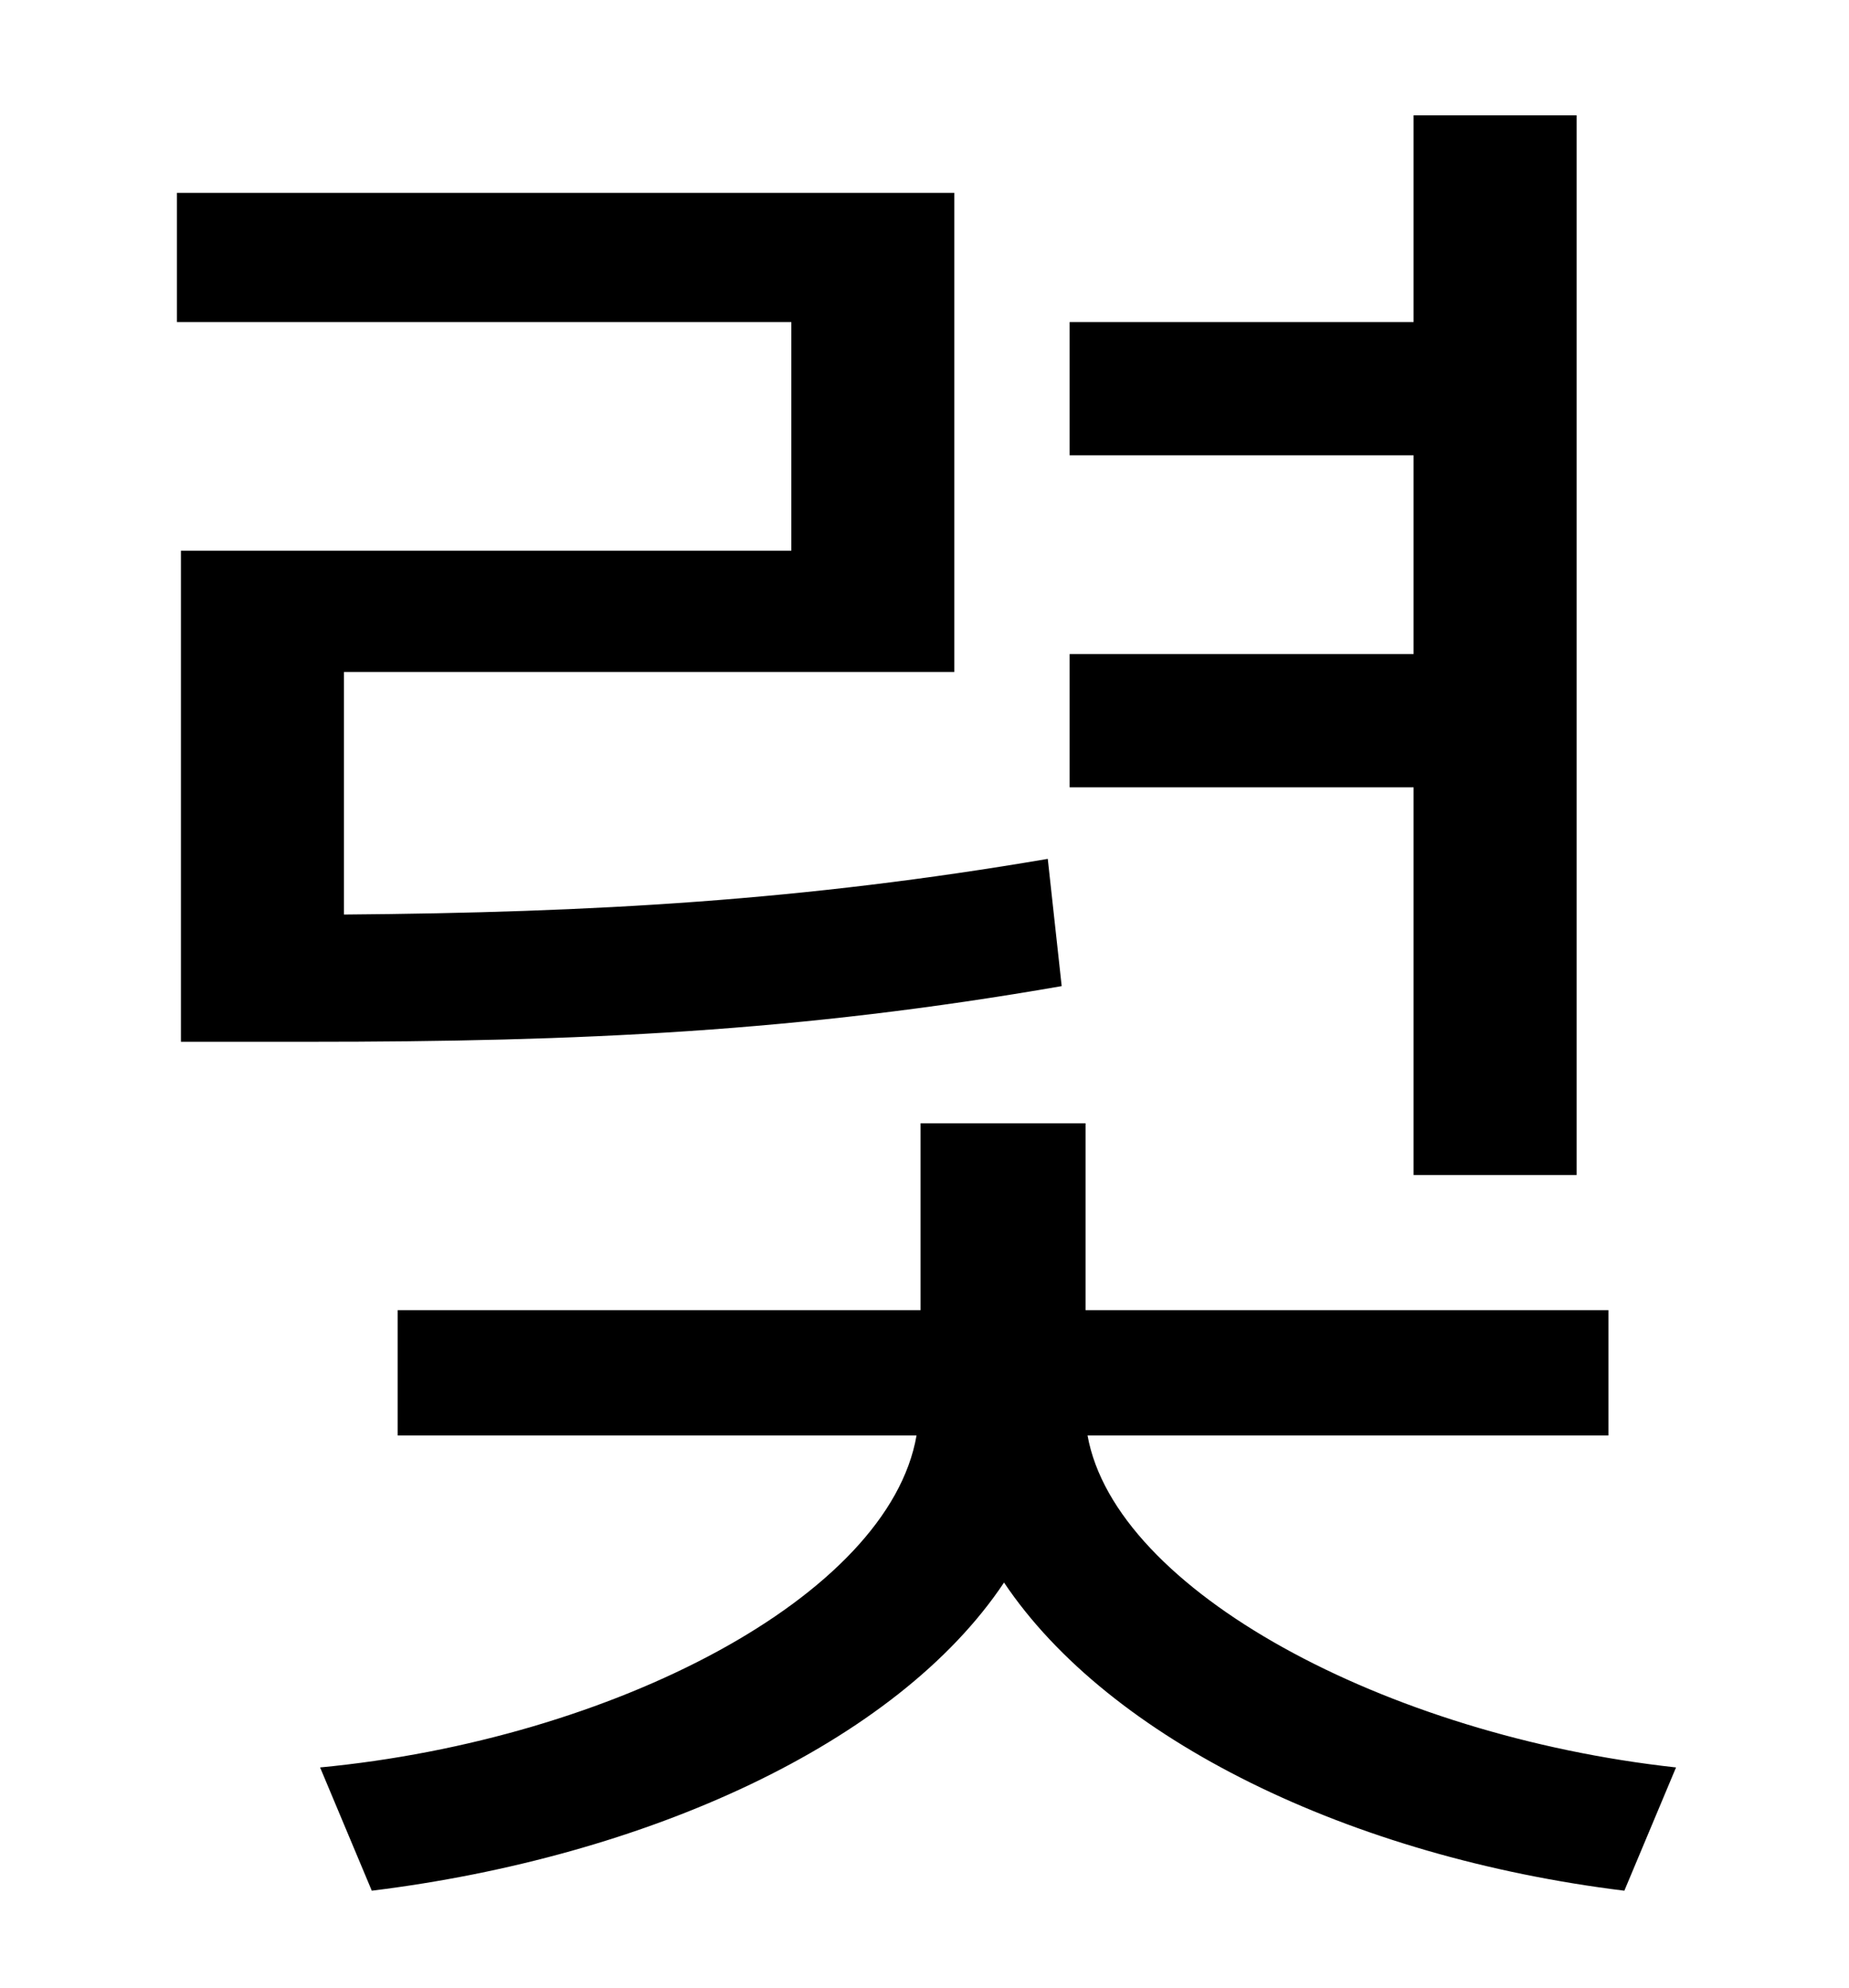 <?xml version="1.0" standalone="no"?>
<!DOCTYPE svg PUBLIC "-//W3C//DTD SVG 1.1//EN" "http://www.w3.org/Graphics/SVG/1.1/DTD/svg11.dtd" >
<svg xmlns="http://www.w3.org/2000/svg" xmlns:xlink="http://www.w3.org/1999/xlink" version="1.1" viewBox="-10 0 930 1000">
   <path fill="currentColor"
d="M701 591v-195h-173v-67h173v-100h-173v-67h173v-104h82v533h-82zM517 432l7 64c-132 23 -242 28 -379 28h-64v-247h307v-115h-309v-65h391v241h-307v122c126 -1 231 -7 354 -28zM799 722h-262c14 78 150 151 296 167l-26 62c-138 -17 -259 -76 -312 -155
c-54 81 -180 138 -318 155l-26 -62c147 -14 286 -86 300 -167h-261v-63h263v-94h83v94h263v63z" />
</svg>
